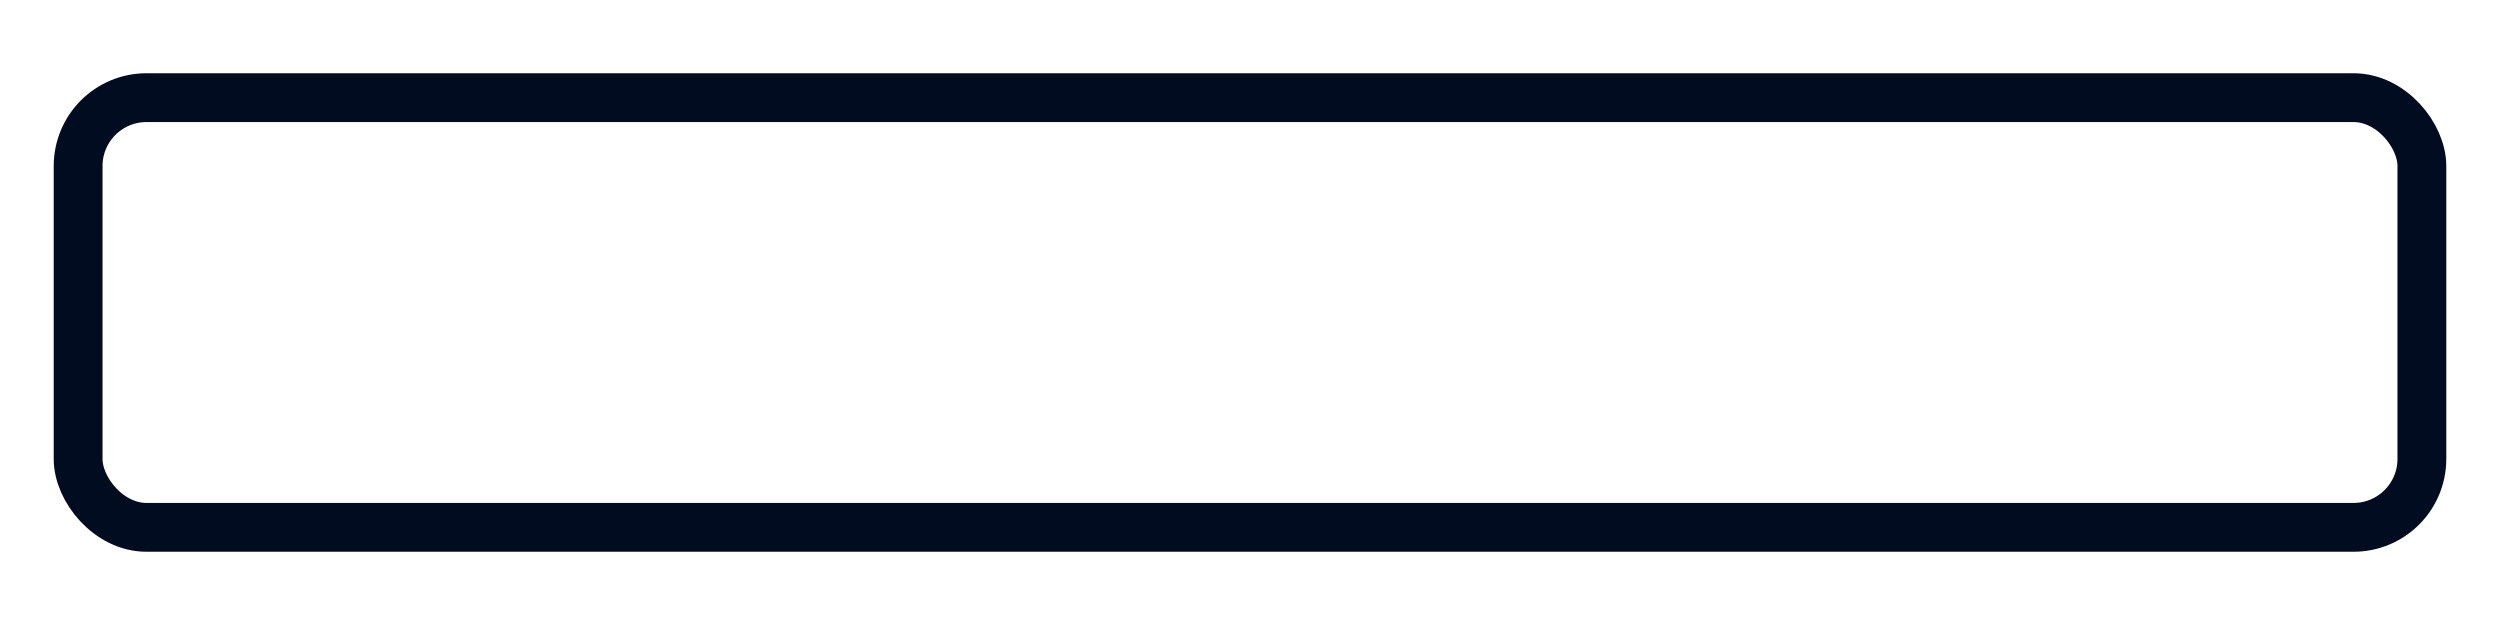 <svg xmlns="http://www.w3.org/2000/svg" viewBox="0 0 512 128" width="512" height="128" fill="none">
  <style>
    :root { color: #020c21; }
    .stroke { stroke: currentColor; stroke-width: 10; stroke-linecap: round; stroke-linejoin: round; }
    .fill { fill: currentColor; }
    .dot { opacity: 0; animation: pop 1.2s infinite; }
    .dot:nth-of-type(1){ animation-delay: 0s;}
    .dot:nth-of-type(2){ animation-delay: .15s;}
    .dot:nth-of-type(3){ animation-delay: .3s;}
    .dot:nth-of-type(4){ animation-delay: .45s;}
    .dot:nth-of-type(5){ animation-delay: .6s;}
    .dot:nth-of-type(6){ animation-delay: .75s;}
    .dot:nth-of-type(7){ animation-delay: .9s;}
    .dot:nth-of-type(8){ animation-delay: 1.05s;}
    @keyframes pop {
      0% { opacity: 0; transform: translateY(6px) scale(.7); }
      30% { opacity: 1; transform: translateY(0) scale(1); }
      70% { opacity: 1; transform: translateY(0) scale(1); }
      100% { opacity: 0; transform: translateY(-6px) scale(.7); }
    }
  </style>
  <rect x="16" y="20" width="480" height="88" rx="14" class="stroke"/>
  <g transform="translate(40,64)">
    <circle class="fill dot" cx="0" cy="0" r="8"/>
    <circle class="fill dot" cx="32" cy="0" r="8"/>
    <circle class="fill dot" cx="64" cy="0" r="8"/>
    <circle class="fill dot" cx="96" cy="0" r="8"/>
    <circle class="fill dot" cx="128" cy="0" r="8"/>
    <circle class="fill dot" cx="160" cy="0" r="8"/>
    <circle class="fill dot" cx="192" cy="0" r="8"/>
    <circle class="fill dot" cx="224" cy="0" r="8"/>
  </g>
</svg>